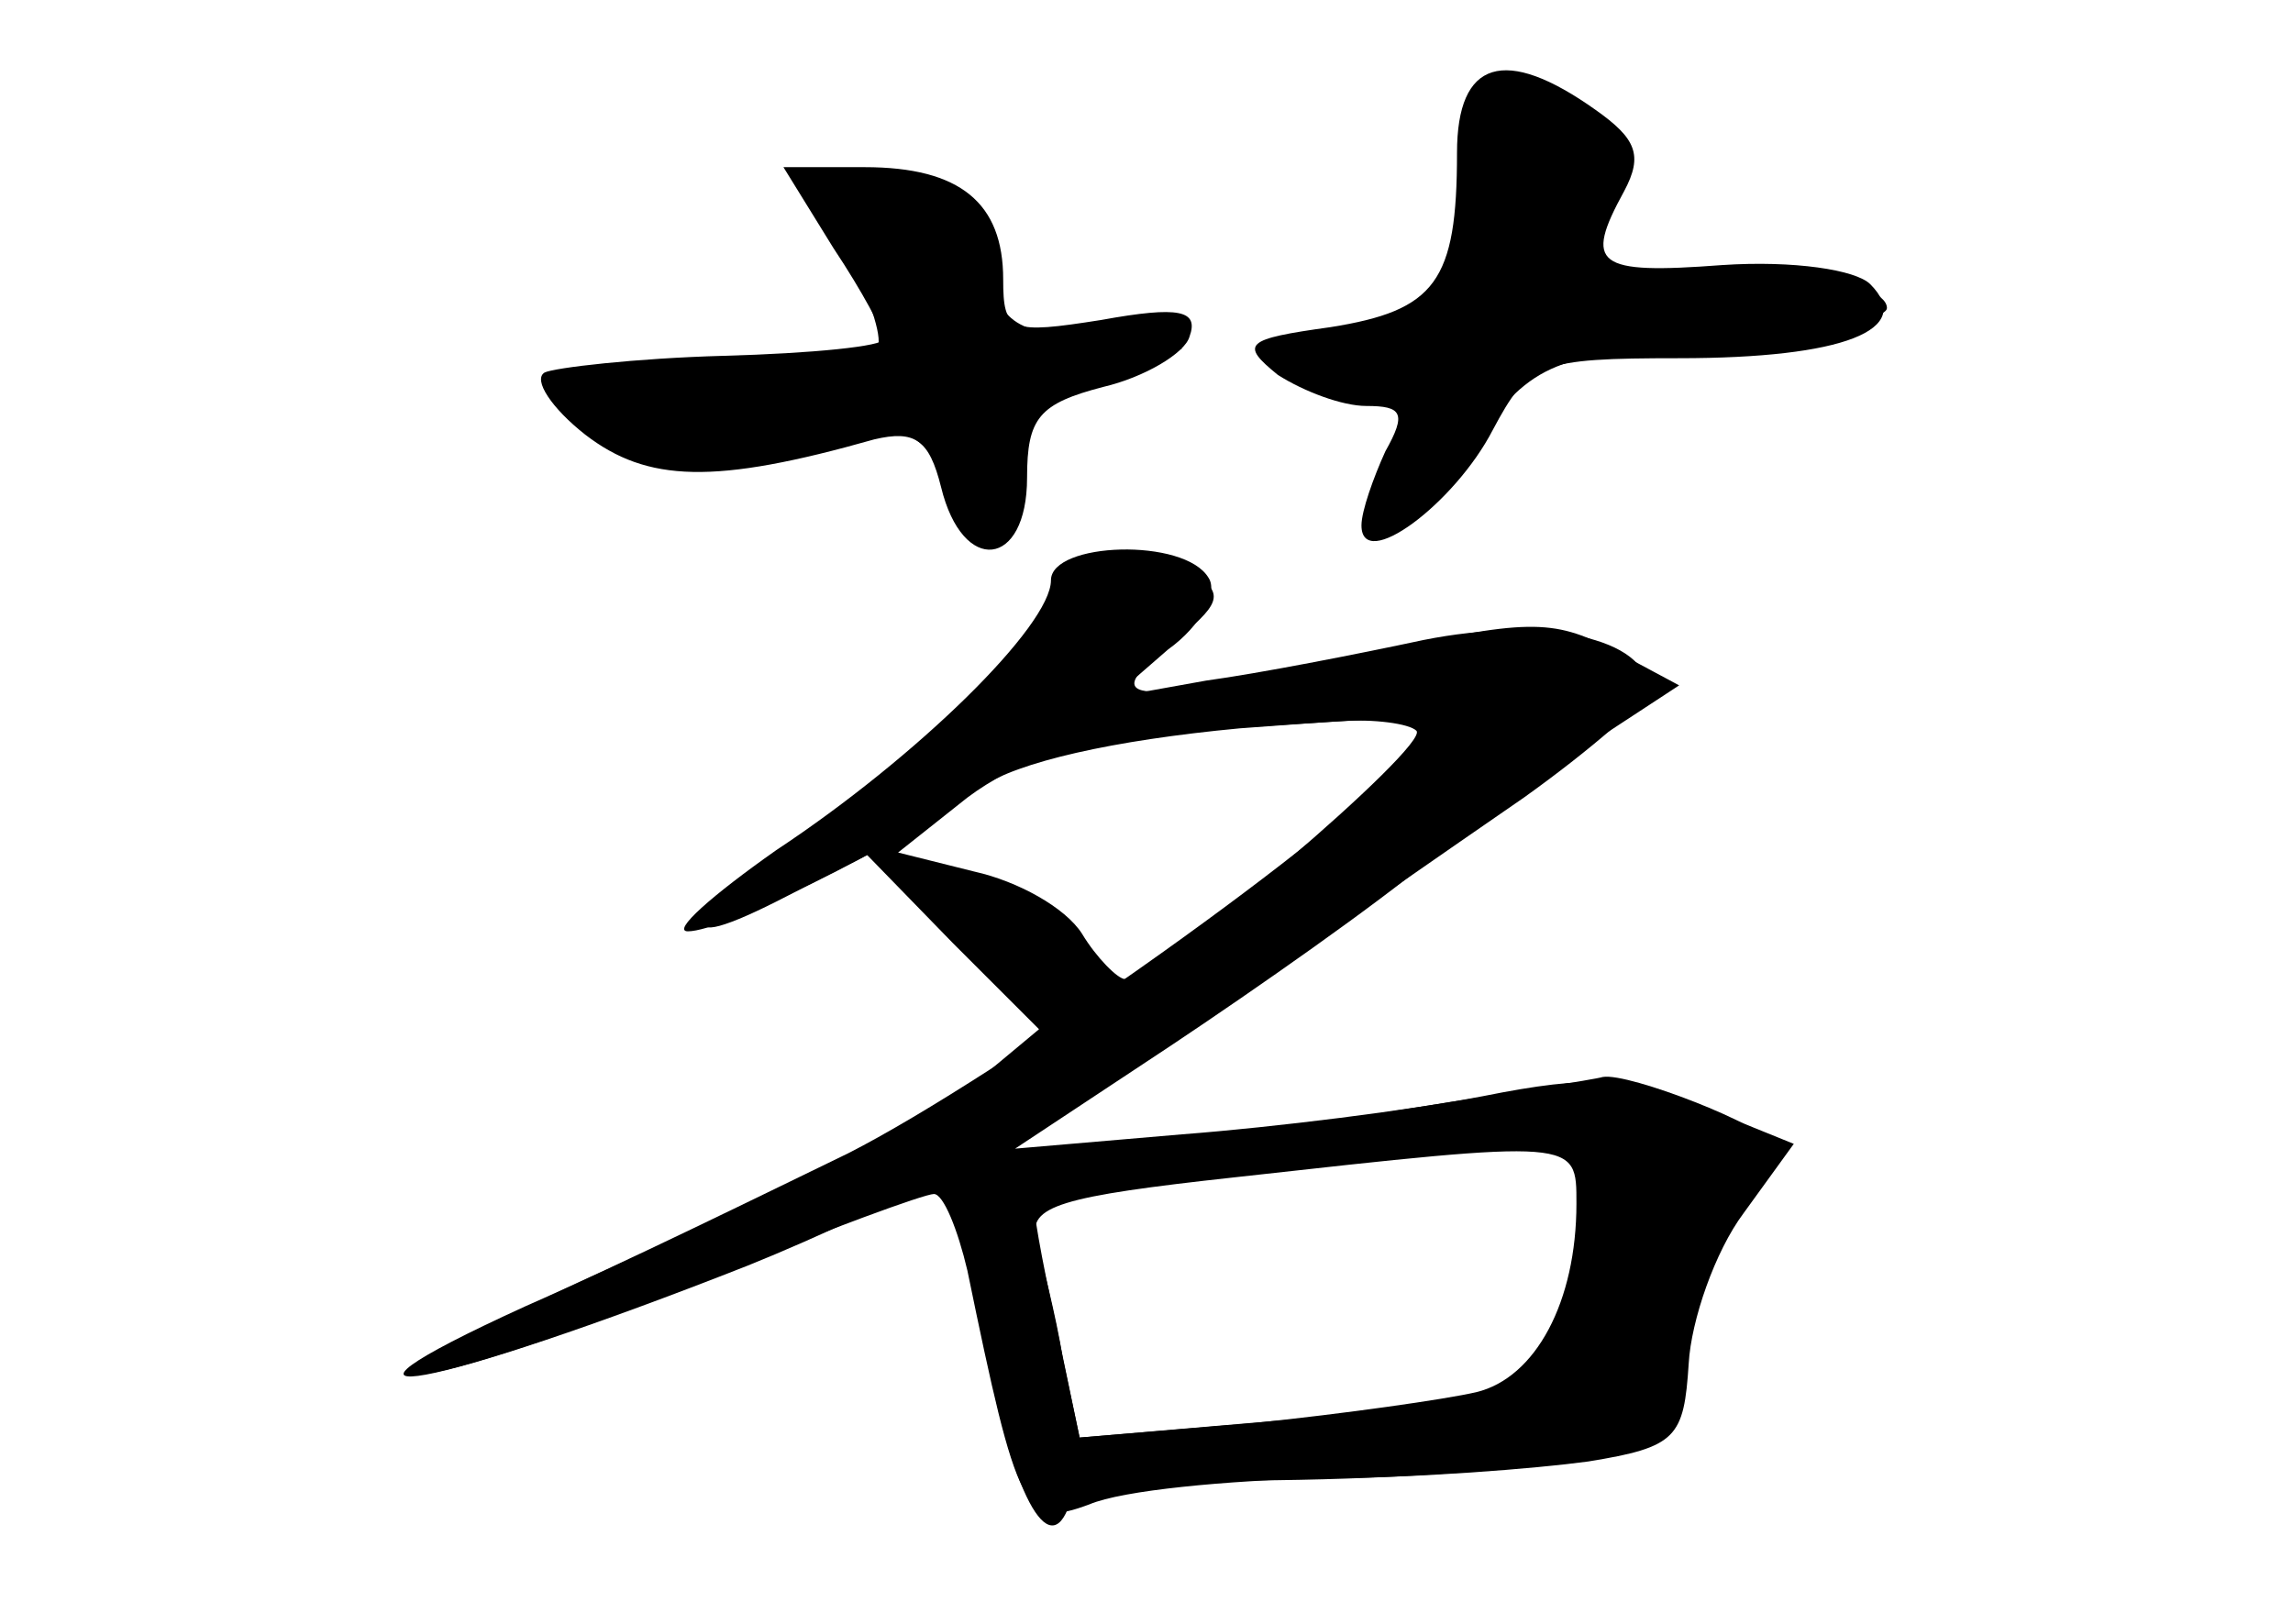 <?xml version="1.0" standalone="no"?>
<!DOCTYPE svg PUBLIC "-//W3C//DTD SVG 20010904//EN"
 "http://www.w3.org/TR/2001/REC-SVG-20010904/DTD/svg10.dtd">
<svg version="1.0" xmlns="http://www.w3.org/2000/svg"
 width="96pt" height="68pt" viewBox="0 0 96 68"
 preserveAspectRatio="xMidYMid meet">
<g transform="translate(0,68) scale(0.1,-0.1)" fill="#000000" stroke="none">
<g id="part-0" class="char-part">
  <path d="M610 616 c0 -54 -9 -66 -53 -73 -36 -5 -38 -7 -22 -20 11 -7 27 -13
37 -13 15 0 17 -3 8 -19 -5 -11 -10 -25 -10 -31 0 -20 39 9 55 40 15 28 19 30
78 30 69 0 99 12 80 31 -6 6 -32 10 -62 8 -53 -4 -58 0 -41 31 8 15 5 22 -12
34 -38 27 -58 21 -58 -18z"/>
  <path d="M349 576 c12 -18 21 -35 21 -38 0 -3 -30 -6 -67 -7 -37 -1 -71 -5
-75 -7 -5 -3 3 -15 17 -26 26 -20 54 -21 121 -2 17 4 23 0 28 -20 9 -37 36
-34 36 4 0 25 5 31 32 38 17 4 34 14 36 21 4 11 -4 13 -37 7 -38 -6 -41 -5
-41 17 0 32 -18 47 -58 47 l-34 0 21 -34z"/>
  <path d="M432 416 c-11 -18 -47 -52 -81 -76 -65 -45 -75 -63 -21 -35 l33 17
36 -37 36 -36 -30 -25 c-16 -13 -59 -36 -95 -51 -36 -15 -85 -38 -110 -50 -66
-33 -7 -20 100 23 46 19 87 34 91 34 4 0 10 -15 14 -32 21 -102 24 -108 51
-98 14 6 58 10 97 11 40 0 90 4 112 7 37 6 40 10 42 41 1 18 11 47 23 63 l21
29 -37 15 c-31 13 -48 14 -93 5 -31 -6 -87 -13 -126 -16 l-70 -6 65 43 c36 24
86 59 110 79 25 19 58 43 74 53 l29 19 -28 15 c-25 13 -36 13 -102 -2 -100
-22 -115 -21 -83 4 21 17 23 21 10 30 -27 18 -48 11 -68 -24z m161 -42 c6 -6
-109 -104 -122 -104 -3 0 -12 9 -18 19 -7 11 -27 22 -45 26 l-32 8 29 23 c20
15 46 24 80 27 27 2 62 4 76 5 14 1 29 -1 32 -4z m67 -198 c0 -41 -17 -73 -42
-79 -13 -3 -55 -9 -94 -13 l-72 -6 -7 33 c-3 19 -9 41 -11 50 -4 14 10 18 83
26 144 16 143 16 143 -11z"/>
</g>
<g id="part-1" class="char-part">
  <path d="M614 593 c-9 -46 -10 -48 -47 -51 -40 -3 -42 -22 -1 -22 27 0 27 0
14 -34 -14 -37 3 -32 37 9 26 34 33 36 101 42 39 3 72 9 72 14 0 12 -56 21
-94 13 -39 -7 -42 -4 -25 28 9 18 8 24 -7 35 -30 22 -40 15 -50 -34z"/>
  <path d="M340 608 c0 -3 7 -19 16 -37 9 -18 14 -34 11 -37 -2 -3 -32 -6 -66
-7 -66 -1 -80 -17 -33 -36 19 -8 37 -8 62 -1 50 14 55 13 68 -16 15 -31 34
-22 30 14 -3 22 2 27 32 36 l35 10 -38 4 c-33 3 -39 7 -44 33 -3 16 -11 29
-17 29 -6 0 -21 3 -33 6 -13 4 -23 4 -23 2z"/>
</g>
<g id="part-2" class="char-part">
  <path d="M440 437 c0 -19 -56 -74 -115 -113 -27 -19 -44 -34 -37 -34 15 0 86
35 122 60 16 11 56 20 109 25 80 6 84 6 70 -11 -25 -31 -171 -135 -234 -167
-33 -16 -94 -46 -135 -64 -103 -47 -39 -35 93 17 62 25 135 64 187 100 47 33
109 76 138 96 28 20 52 41 52 45 0 22 -44 31 -94 21 -28 -6 -69 -14 -91 -17
l-39 -7 23 20 c14 10 21 24 17 30 -10 17 -66 15 -66 -1z"/>
</g>
<g id="part-3" class="char-part">
  <path d="M402 286 c39 -38 58 -45 58 -23 0 25 -25 47 -60 53 l-35 6 37 -36z"/>
</g>
<g id="part-4" class="char-part">
  <path d="M585 215 c-44 -8 -98 -14 -120 -14 -62 -2 -66 -8 -54 -77 11 -65 27
-98 36 -76 3 8 26 12 66 12 113 0 198 12 187 25 -7 8 -2 27 15 61 14 27 25 52
25 56 0 6 -58 29 -69 27 -3 -1 -42 -7 -86 -14z m79 -23 c9 -14 -18 -92 -34
-96 -8 -3 -52 -8 -96 -11 l-82 -7 -10 48 c-6 27 -10 50 -9 51 3 2 164 20 199
22 15 0 29 -2 32 -7z"/>
</g>
</g>
</svg>